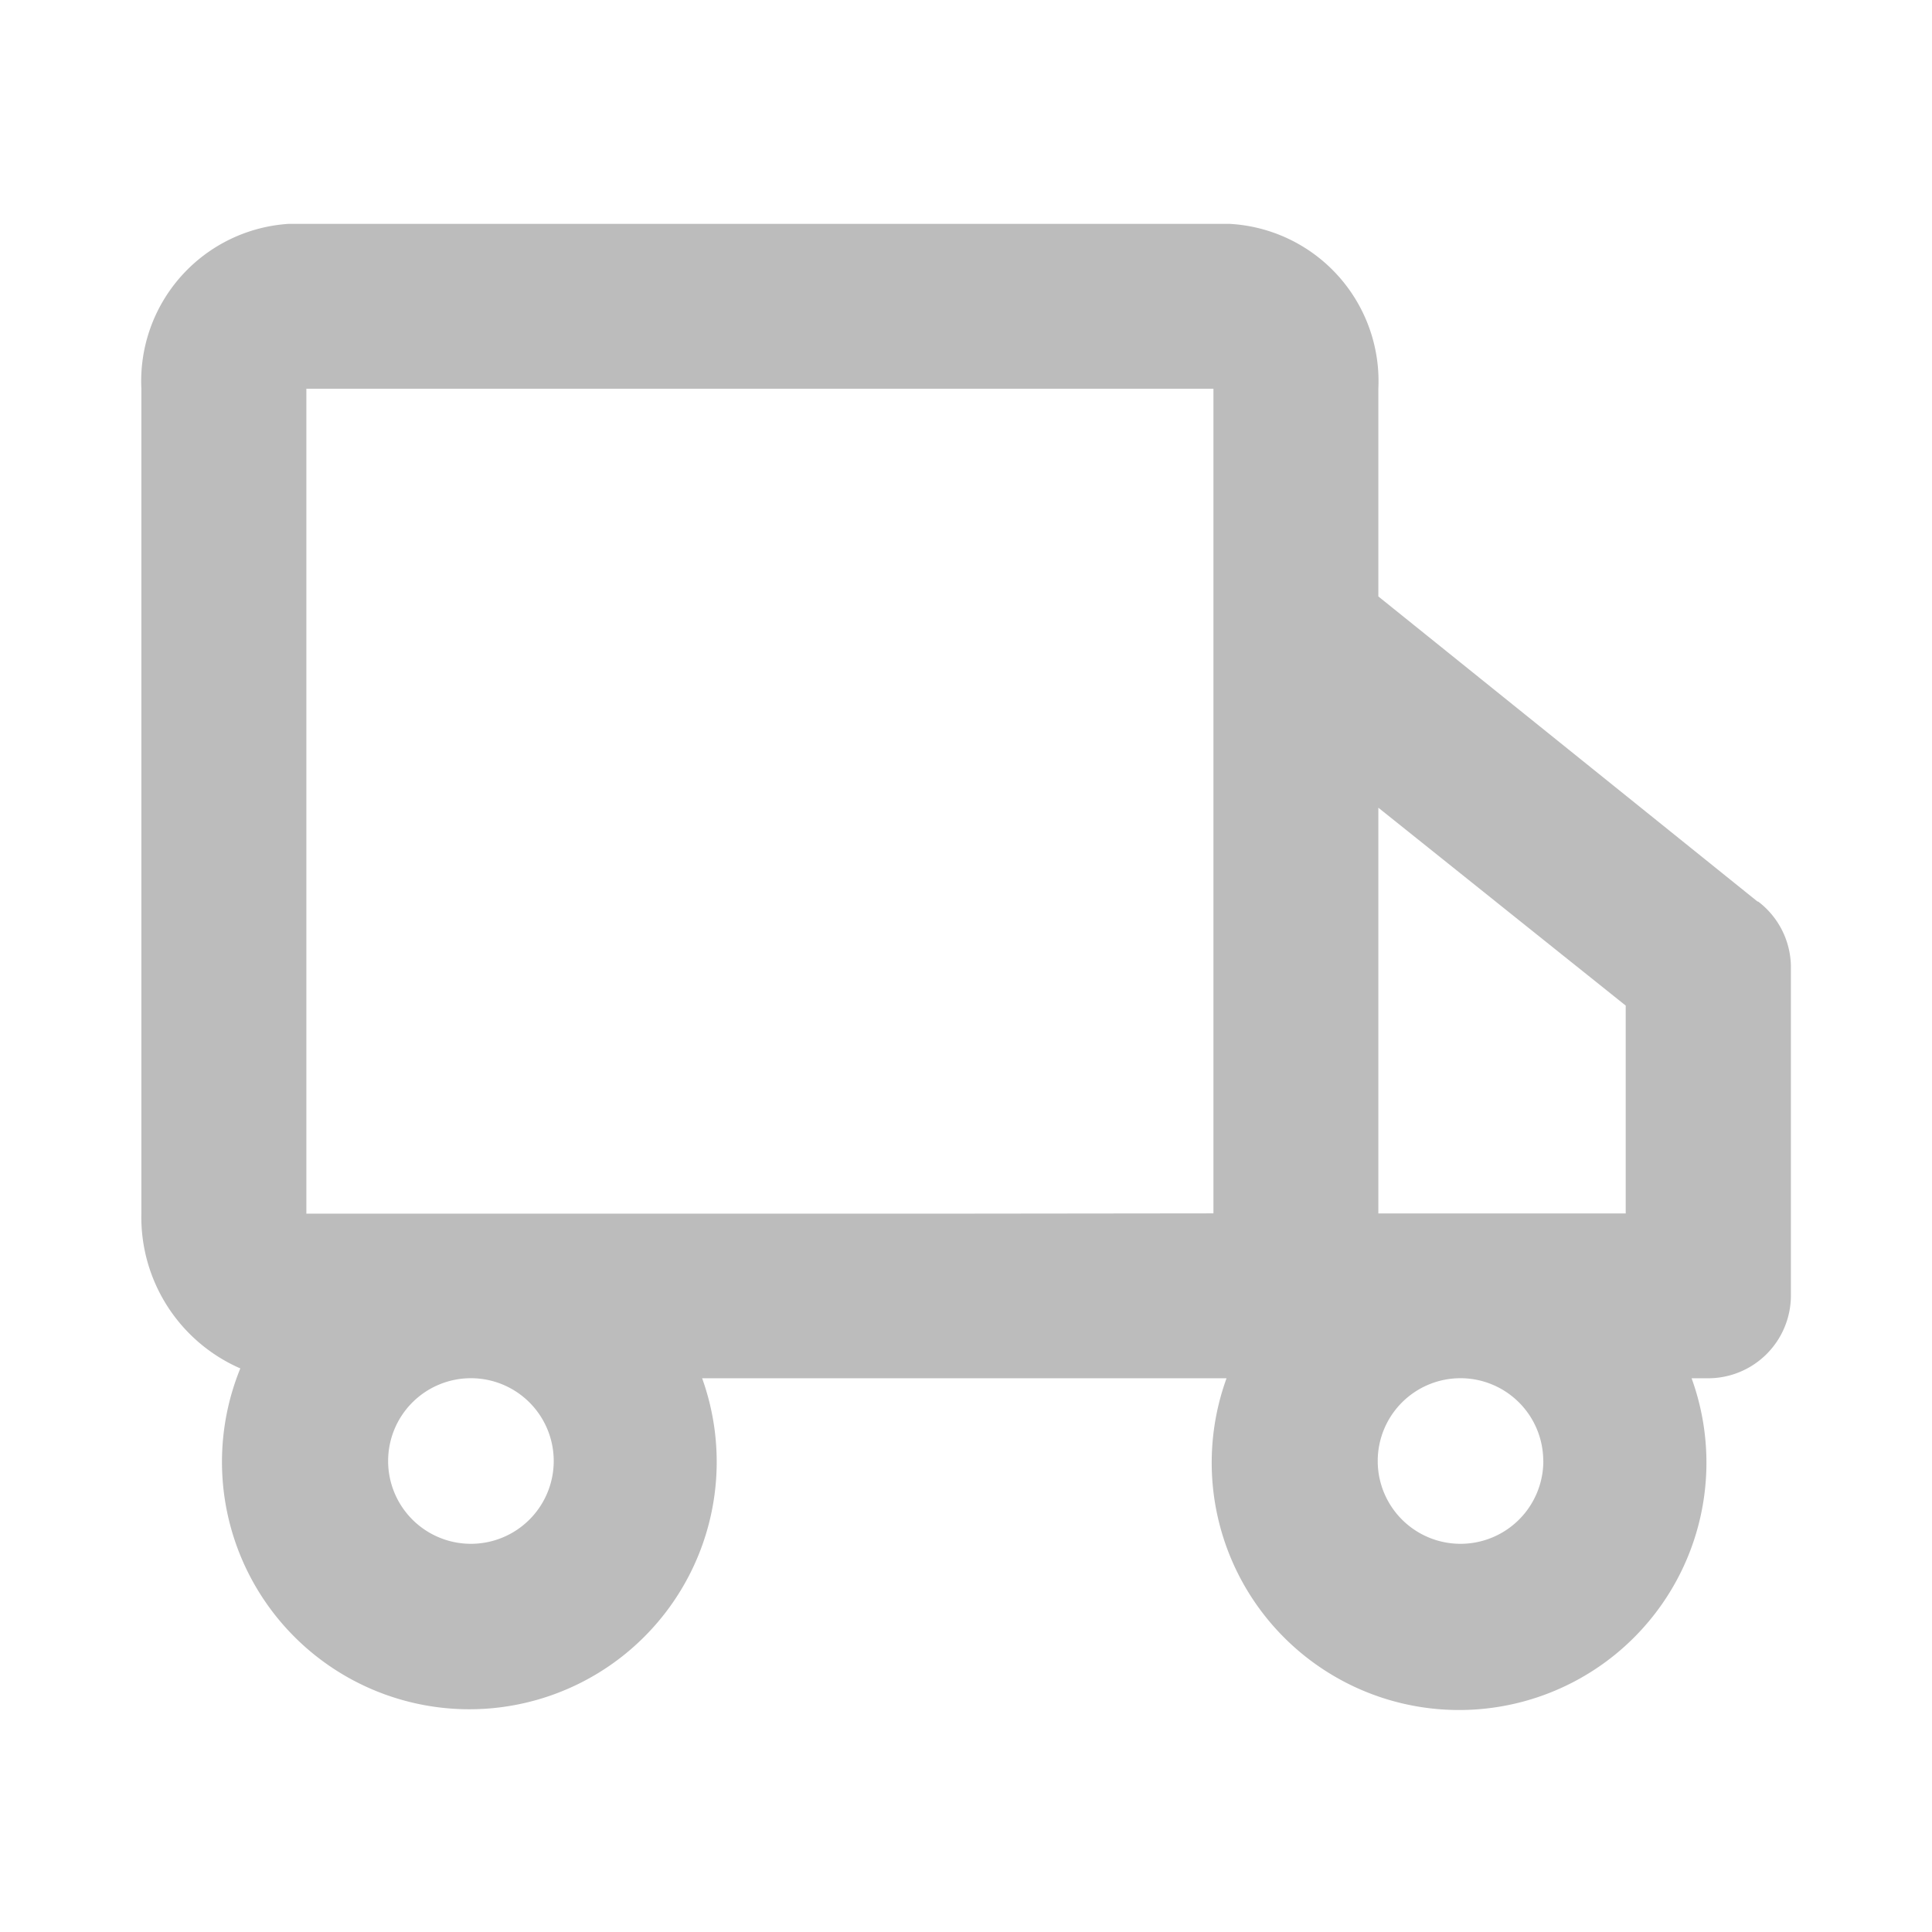 <svg xmlns="http://www.w3.org/2000/svg" width="28" height="28" viewBox="0 0 28 28">
  <g id="Layer_2" data-name="Layer 2" transform="translate(-0.341 -0.341)">
    <g id="car">
      <rect id="矩形_1819" data-name="矩形 1819" width="28" height="28" transform="translate(0.341 0.341)" fill="#bcbcbc" opacity="0"/>
      <path id="路径_1841" data-name="路径 1841" d="M25.425,12.824,19.927,8.4V5.39A2.283,2.283,0,0,0,17.764,3H4.14A2.283,2.283,0,0,0,2,5.39V17.341a2.39,2.39,0,0,0,1.434,2.247,3.585,3.585,0,1,0,6.693.143h7.6a3.585,3.585,0,1,0,6.74,0h.239a1.2,1.2,0,0,0,1.2-1.2v-4.78a1.2,1.2,0,0,0-.478-.932ZM23.512,14.33v3.012H19.927v-5.88Zm-15.536,6.6a1.2,1.2,0,1,1-1.2-1.2A1.2,1.2,0,0,1,7.976,20.927Zm5.976-3.585H4.391V5.39H17.537V17.341Zm8.366,3.585a1.2,1.2,0,1,1-1.2-1.2A1.2,1.2,0,0,1,22.317,20.927Z" transform="translate(0.39 0.585)" fill="#bcbcbc"/>
    </g>
  </g>
</svg>
